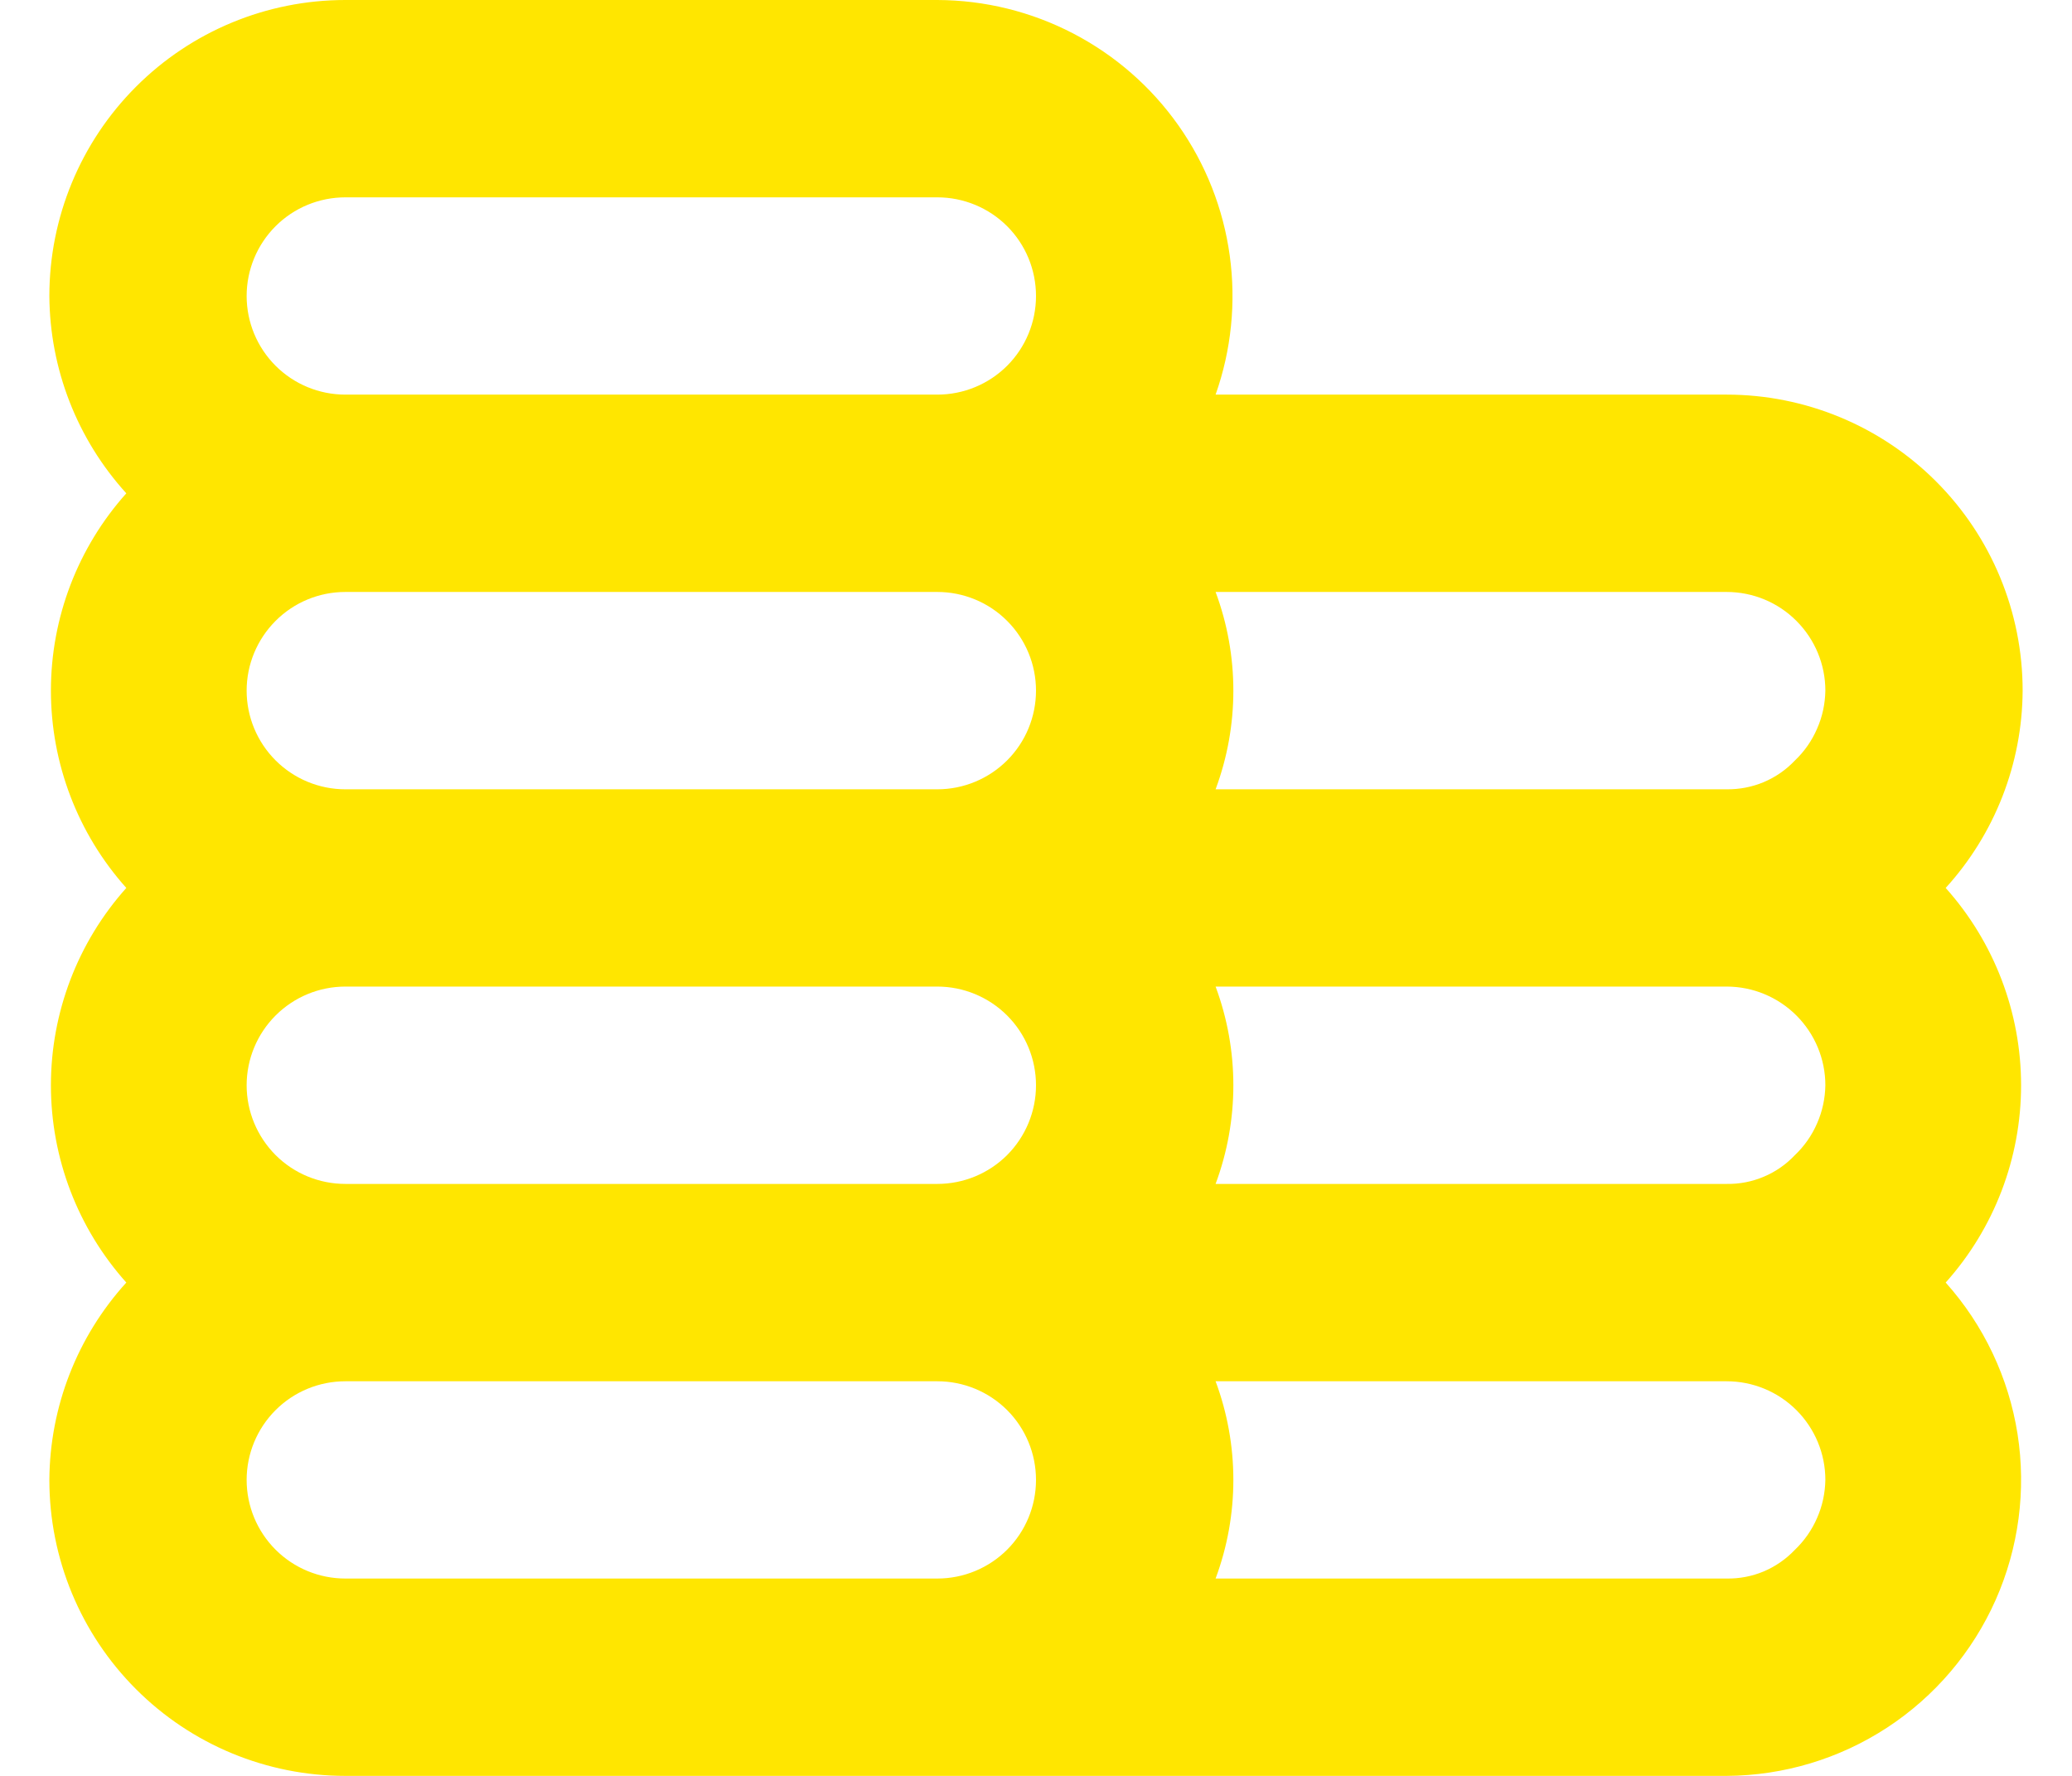 <svg width="28" height="24" viewBox="0 0 28 24" fill="none" xmlns="http://www.w3.org/2000/svg">
<path d="M26.293 12C26.957 11.27 27.328 10.32 27.333 9.333C27.333 8.272 26.912 7.255 26.162 6.505C25.412 5.755 24.394 5.333 23.333 5.333H16.427C16.64 4.731 16.705 4.086 16.618 3.453C16.531 2.82 16.293 2.217 15.925 1.695C15.557 1.173 15.069 0.747 14.502 0.452C13.935 0.157 13.306 0.002 12.667 0H4.667C3.606 0 2.588 0.421 1.838 1.172C1.088 1.922 0.667 2.939 0.667 4C0.673 4.987 1.043 5.936 1.707 6.667C1.051 7.4 0.688 8.349 0.688 9.333C0.688 10.317 1.051 11.267 1.707 12C1.051 12.733 0.688 13.683 0.688 14.667C0.688 15.651 1.051 16.6 1.707 17.333C1.043 18.064 0.673 19.013 0.667 20C0.667 21.061 1.088 22.078 1.838 22.828C2.588 23.579 3.606 24 4.667 24H23.333C24.104 23.996 24.857 23.769 25.501 23.348C26.146 22.926 26.655 22.327 26.968 21.623C27.28 20.919 27.383 20.14 27.264 19.379C27.144 18.618 26.807 17.907 26.293 17.333C26.949 16.6 27.312 15.651 27.312 14.667C27.312 13.683 26.949 12.733 26.293 12ZM12.667 21.333H4.667C4.313 21.333 3.974 21.193 3.724 20.943C3.474 20.693 3.333 20.354 3.333 20C3.333 19.646 3.474 19.307 3.724 19.057C3.974 18.807 4.313 18.667 4.667 18.667H12.667C13.02 18.667 13.36 18.807 13.61 19.057C13.86 19.307 14 19.646 14 20C14 20.354 13.86 20.693 13.61 20.943C13.36 21.193 13.02 21.333 12.667 21.333ZM12.667 16H4.667C4.313 16 3.974 15.86 3.724 15.61C3.474 15.359 3.333 15.02 3.333 14.667C3.333 14.313 3.474 13.974 3.724 13.724C3.974 13.474 4.313 13.333 4.667 13.333H12.667C13.02 13.333 13.36 13.474 13.61 13.724C13.86 13.974 14 14.313 14 14.667C14 15.02 13.86 15.359 13.61 15.61C13.36 15.86 13.02 16 12.667 16ZM12.667 10.667H4.667C4.313 10.667 3.974 10.526 3.724 10.276C3.474 10.026 3.333 9.687 3.333 9.333C3.333 8.98 3.474 8.641 3.724 8.391C3.974 8.14 4.313 8 4.667 8H12.667C13.02 8 13.36 8.14 13.61 8.391C13.86 8.641 14 8.98 14 9.333C14 9.687 13.86 10.026 13.61 10.276C13.36 10.526 13.02 10.667 12.667 10.667ZM12.667 5.333H4.667C4.313 5.333 3.974 5.193 3.724 4.943C3.474 4.693 3.333 4.354 3.333 4C3.333 3.646 3.474 3.307 3.724 3.057C3.974 2.807 4.313 2.667 4.667 2.667H12.667C13.02 2.667 13.36 2.807 13.61 3.057C13.86 3.307 14 3.646 14 4C14 4.354 13.86 4.693 13.61 4.943C13.36 5.193 13.02 5.333 12.667 5.333ZM24.253 20.947C24.135 21.071 23.992 21.17 23.834 21.237C23.676 21.303 23.505 21.336 23.333 21.333H16.427C16.747 20.473 16.747 19.527 16.427 18.667H23.333C23.687 18.667 24.026 18.807 24.276 19.057C24.526 19.307 24.667 19.646 24.667 20C24.664 20.177 24.627 20.352 24.555 20.515C24.485 20.677 24.382 20.824 24.253 20.947ZM24.253 15.613C24.135 15.738 23.992 15.837 23.834 15.903C23.676 15.97 23.505 16.003 23.333 16H16.427C16.747 15.14 16.747 14.194 16.427 13.333H23.333C23.687 13.333 24.026 13.474 24.276 13.724C24.526 13.974 24.667 14.313 24.667 14.667C24.664 14.844 24.627 15.019 24.555 15.182C24.485 15.344 24.382 15.491 24.253 15.613ZM24.253 10.28C24.135 10.405 23.992 10.503 23.834 10.57C23.676 10.636 23.505 10.669 23.333 10.667H16.427C16.747 9.807 16.747 8.86 16.427 8H23.333C23.687 8 24.026 8.14 24.276 8.391C24.526 8.641 24.667 8.98 24.667 9.333C24.664 9.511 24.627 9.686 24.555 9.848C24.485 10.011 24.382 10.158 24.253 10.28Z" fill="#FFE600"/>
</svg>
